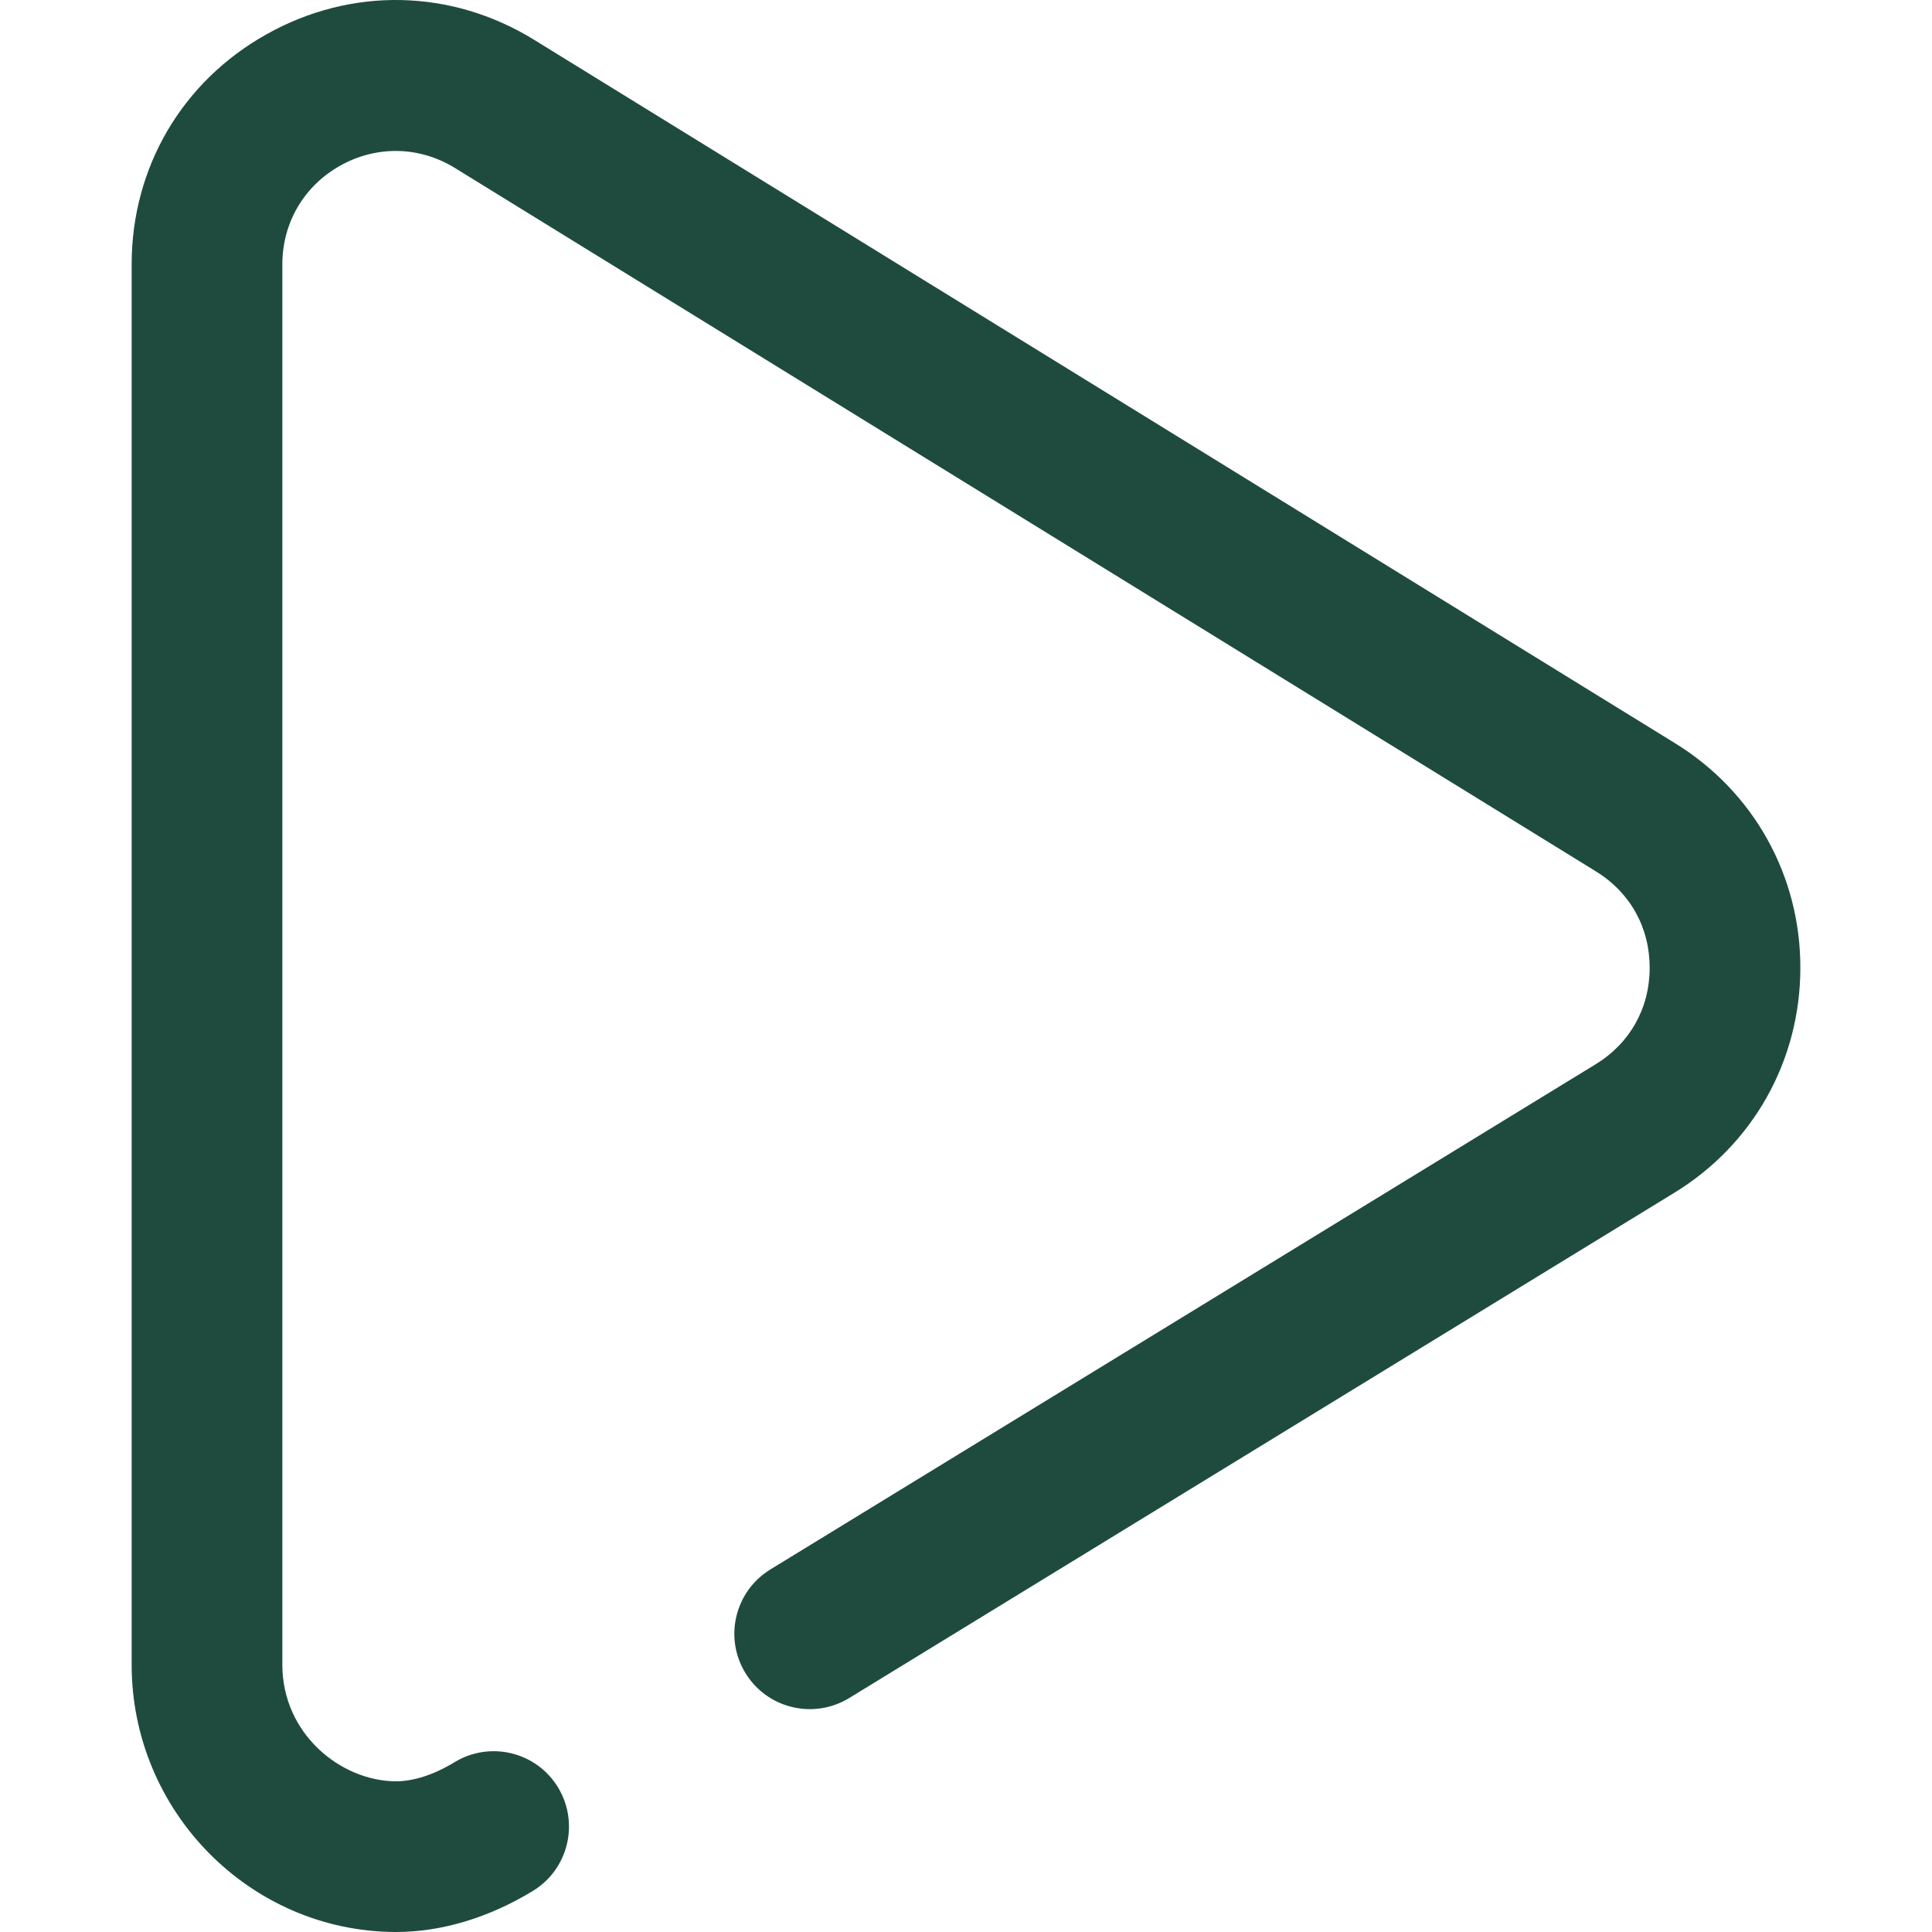<svg width="14" height="14" viewBox="0 0 14 14" fill="none" xmlns="http://www.w3.org/2000/svg">
<path d="M12.137 5.385L3.868 0.287C3.27 -0.081 2.547 -0.096 1.934 0.247C1.32 0.589 0.954 1.213 0.954 1.916V12.063C0.954 13.125 1.81 13.994 2.862 14C2.865 14 2.868 14 2.87 14C3.199 14 3.542 13.897 3.862 13.702C4.119 13.545 4.2 13.209 4.043 12.951C3.886 12.694 3.55 12.613 3.293 12.77C3.143 12.861 2.997 12.908 2.868 12.908C2.471 12.906 2.046 12.566 2.046 12.063V1.916C2.046 1.614 2.203 1.347 2.466 1.2C2.729 1.053 3.039 1.059 3.296 1.217L11.564 6.314C11.813 6.467 11.955 6.722 11.954 7.014C11.954 7.306 11.811 7.561 11.561 7.713L5.582 11.373C5.325 11.531 5.244 11.867 5.402 12.124C5.559 12.381 5.895 12.462 6.153 12.305L12.13 8.645C12.703 8.296 13.045 7.687 13.046 7.016C13.048 6.346 12.708 5.736 12.137 5.385Z" fill="#1F4B3F"/>
</svg>
